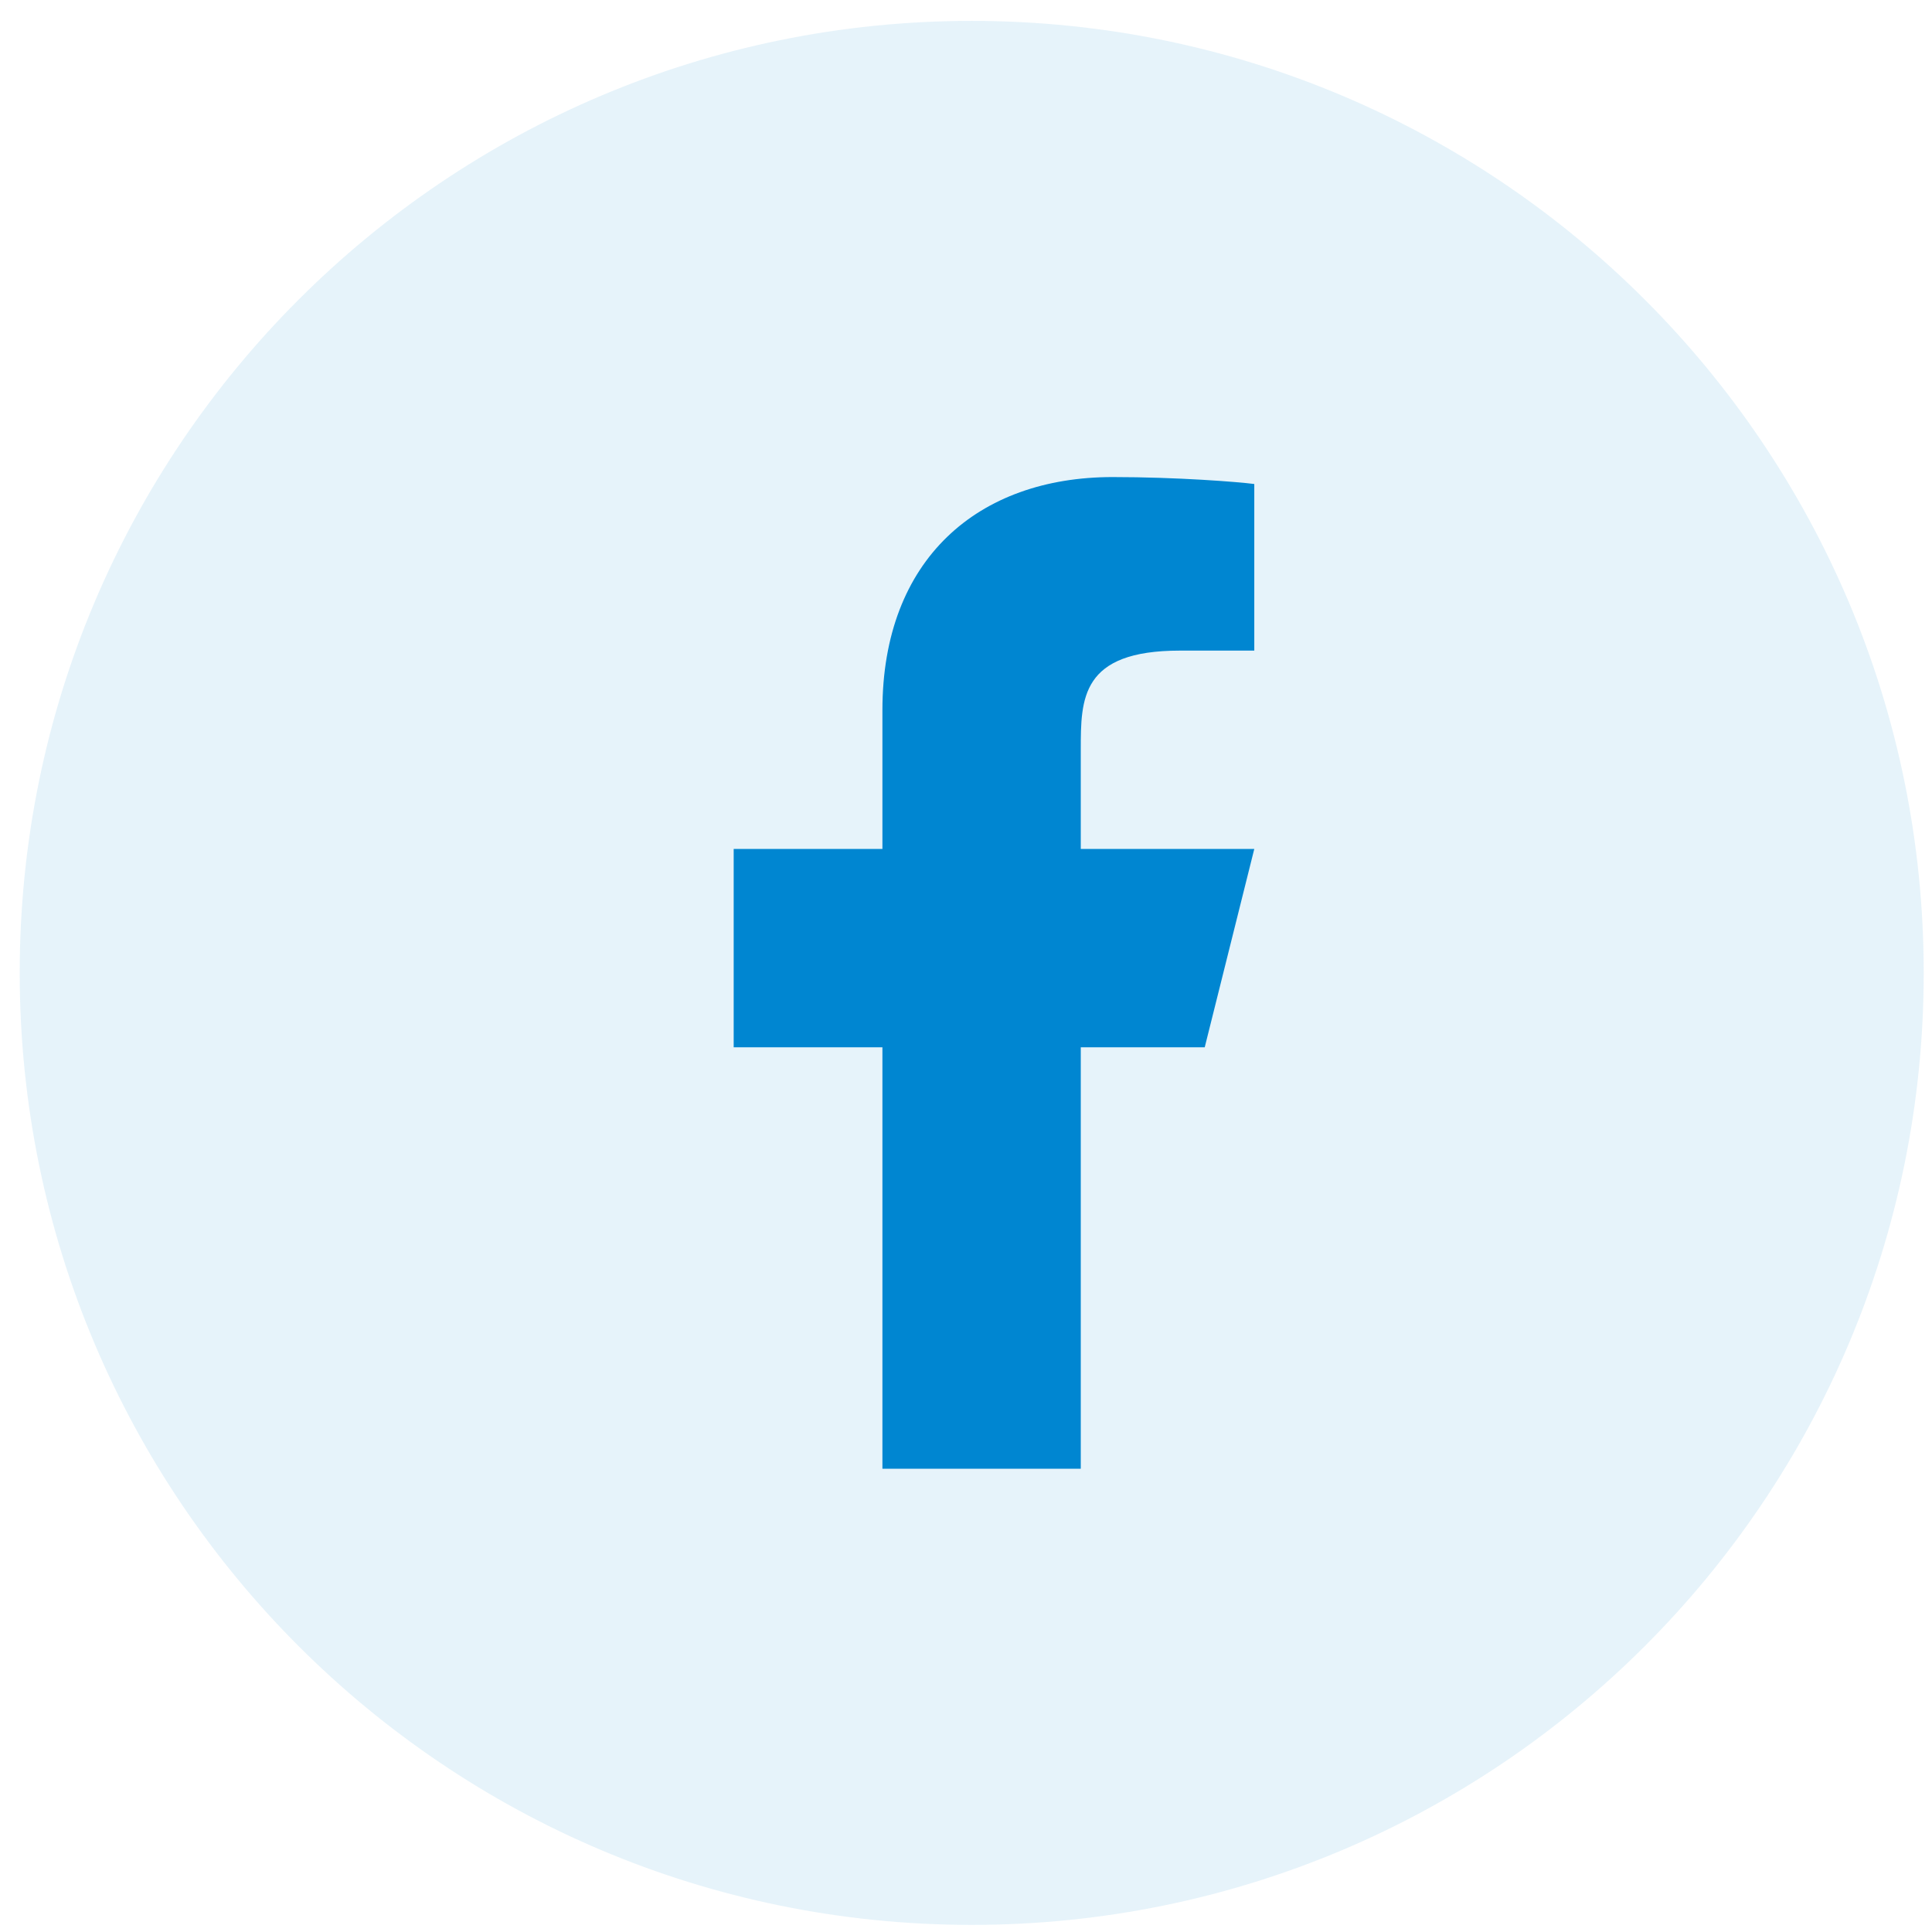 <svg width="69" height="69" viewBox="0 0 69 69" fill="none" xmlns="http://www.w3.org/2000/svg">
<path opacity="0.1" fill-rule="evenodd" clip-rule="evenodd" d="M0.704 34.746C0.704 15.968 15.926 0.746 34.704 0.746C53.482 0.746 68.704 15.968 68.704 34.746C68.704 53.524 53.482 68.746 34.704 68.746C15.926 68.746 0.704 53.524 0.704 34.746Z" fill="#0086D1"/>
<path d="M38.599 37.403H43.026L44.796 30.319H38.599V26.778C38.599 24.954 38.599 23.236 42.14 23.236H44.796V17.286C44.219 17.21 42.039 17.038 39.737 17.038C34.929 17.038 31.515 19.972 31.515 25.361V30.319H26.203V37.403H31.515V52.455H38.599V37.403Z" fill="#0086D1"/>
</svg>
